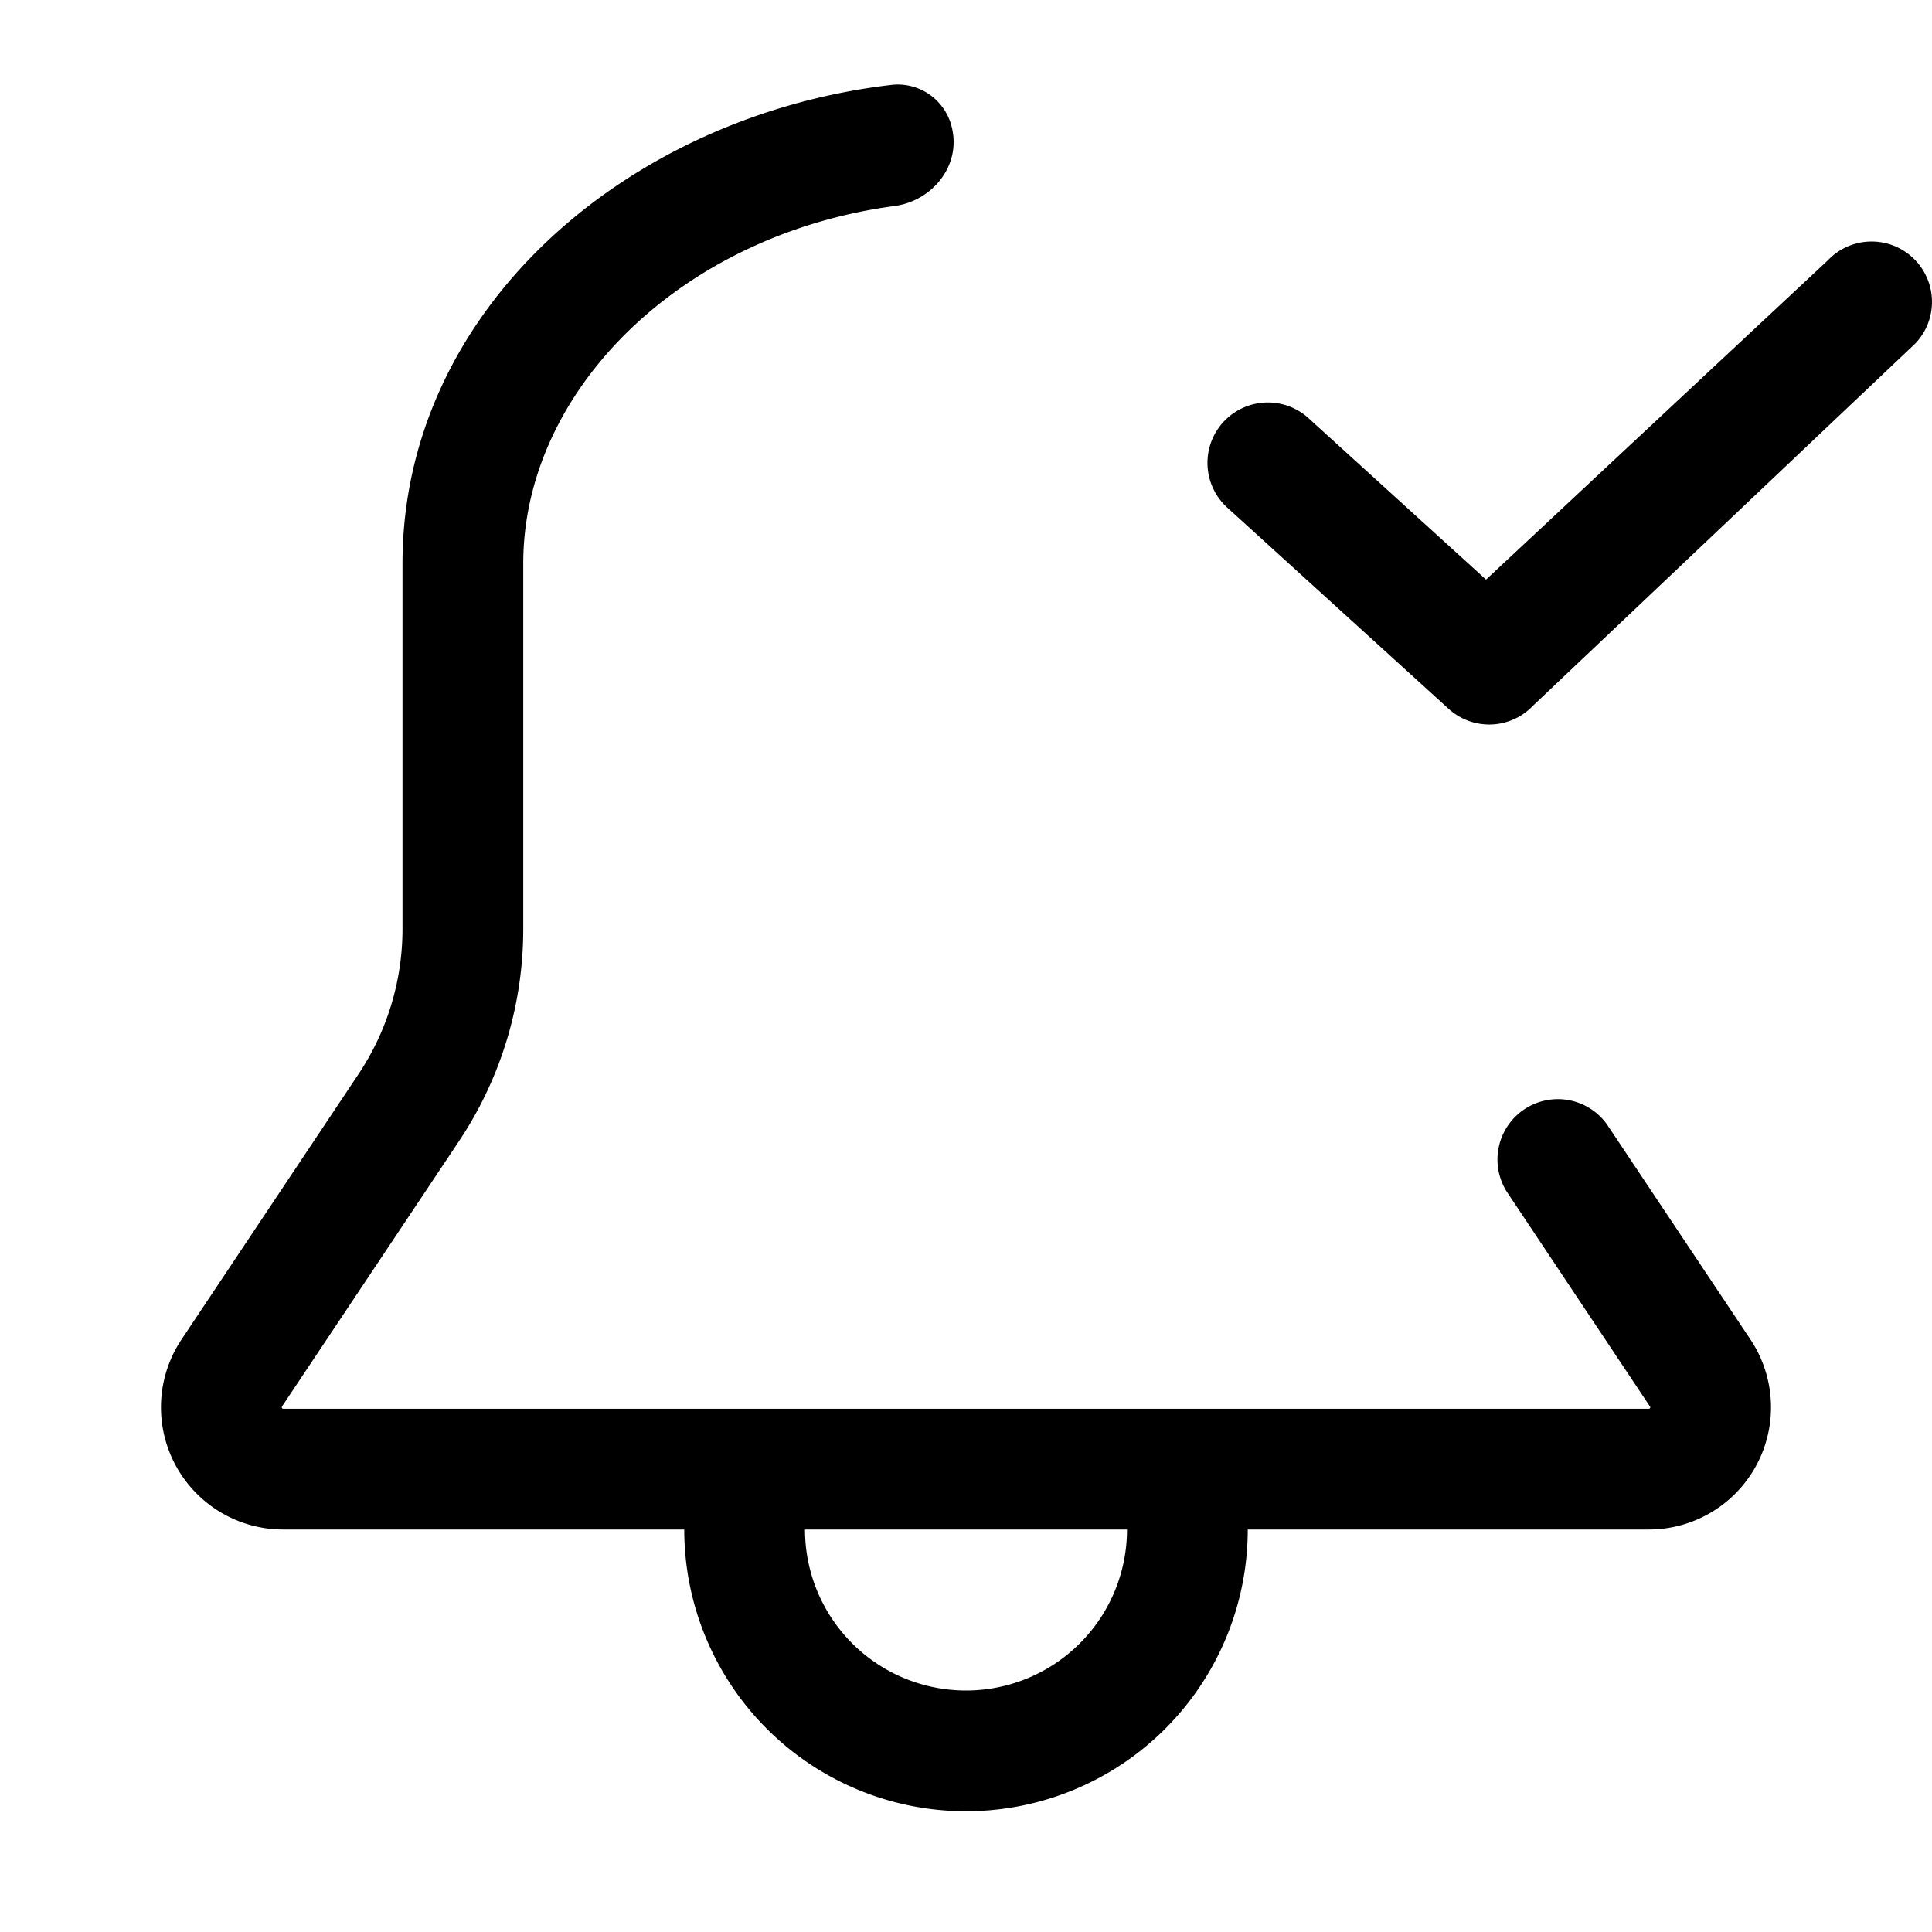 <svg xmlns="http://www.w3.org/2000/svg" width="24" height="24"><path fill-rule="evenodd" d="M5 11.539V7c0-3.148 2.786-5.565 6.085-5.947a.691.691 0 01.748.573c.087.454-.263.871-.72.933C8.442 2.918 6.5 4.866 6.5 7v4.539a4.75 4.75 0 01-.797 2.635l-2.2 3.298-.003.01.001.007.004.006.006.004.007.001h16.964l.007-.001.006-.004.004-.006.001-.006a.017.017 0 00-.003-.01l-1.783-2.675a.75.75 0 011.247-.832l1.784 2.674A1.518 1.518 0 0120.482 19H15.5a3.5 3.5 0 11-7 0H3.519a1.518 1.518 0 01-1.265-2.359l2.2-3.299A3.25 3.25 0 005 11.539zM14 19h-4a2 2 0 004 0z"/><path d="M23.765 3.205a.75.75 0 01.03 1.06l-4.75 4.5a.75.75 0 01-1.05.04l-2.75-2.5a.75.75 0 111.01-1.11L18.46 7.2l4.245-3.965a.75.75 0 011.06-.03z"/></svg>